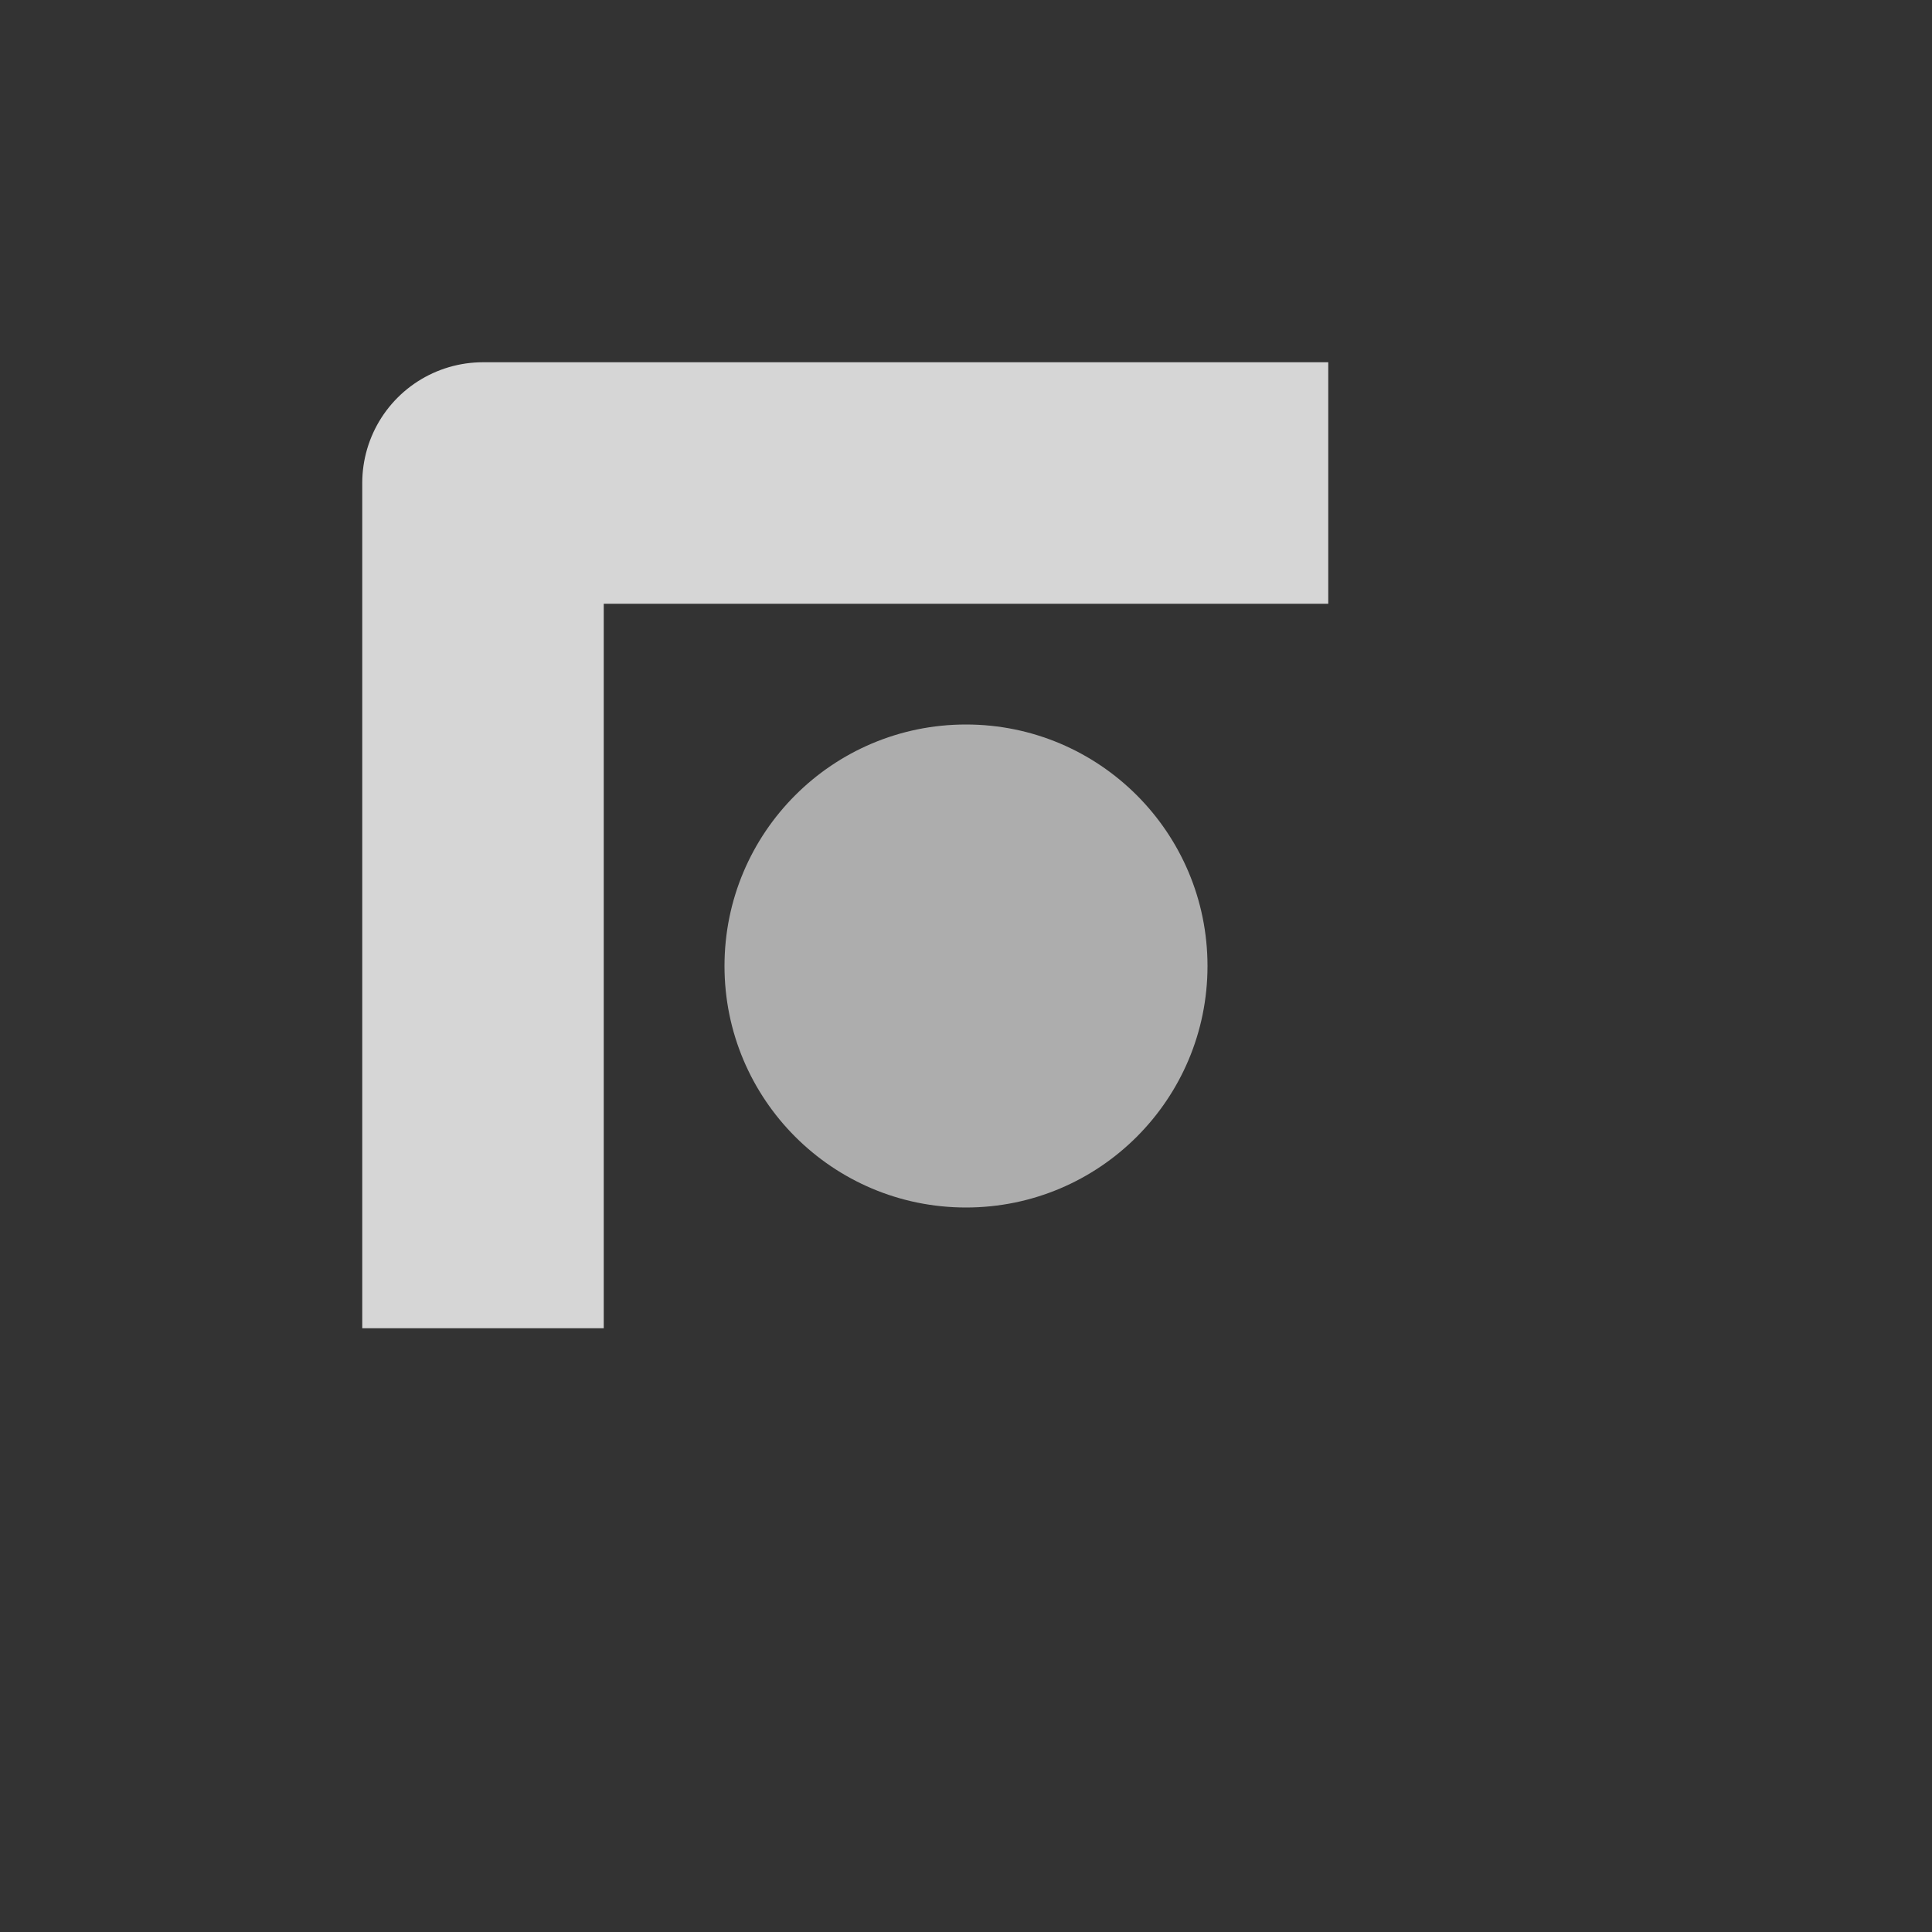 <svg xmlns="http://www.w3.org/2000/svg" width="16" height="16"><rect width="100%" height="100%" fill="#333333" stroke="none"/><path fill="none" stroke="#fff" stroke-linejoin="round" stroke-opacity=".8" stroke-width="2" d="M4 11V4h7"/><circle cx="8" cy="8" r="2" fill="#fff" fill-opacity=".6"/></svg>